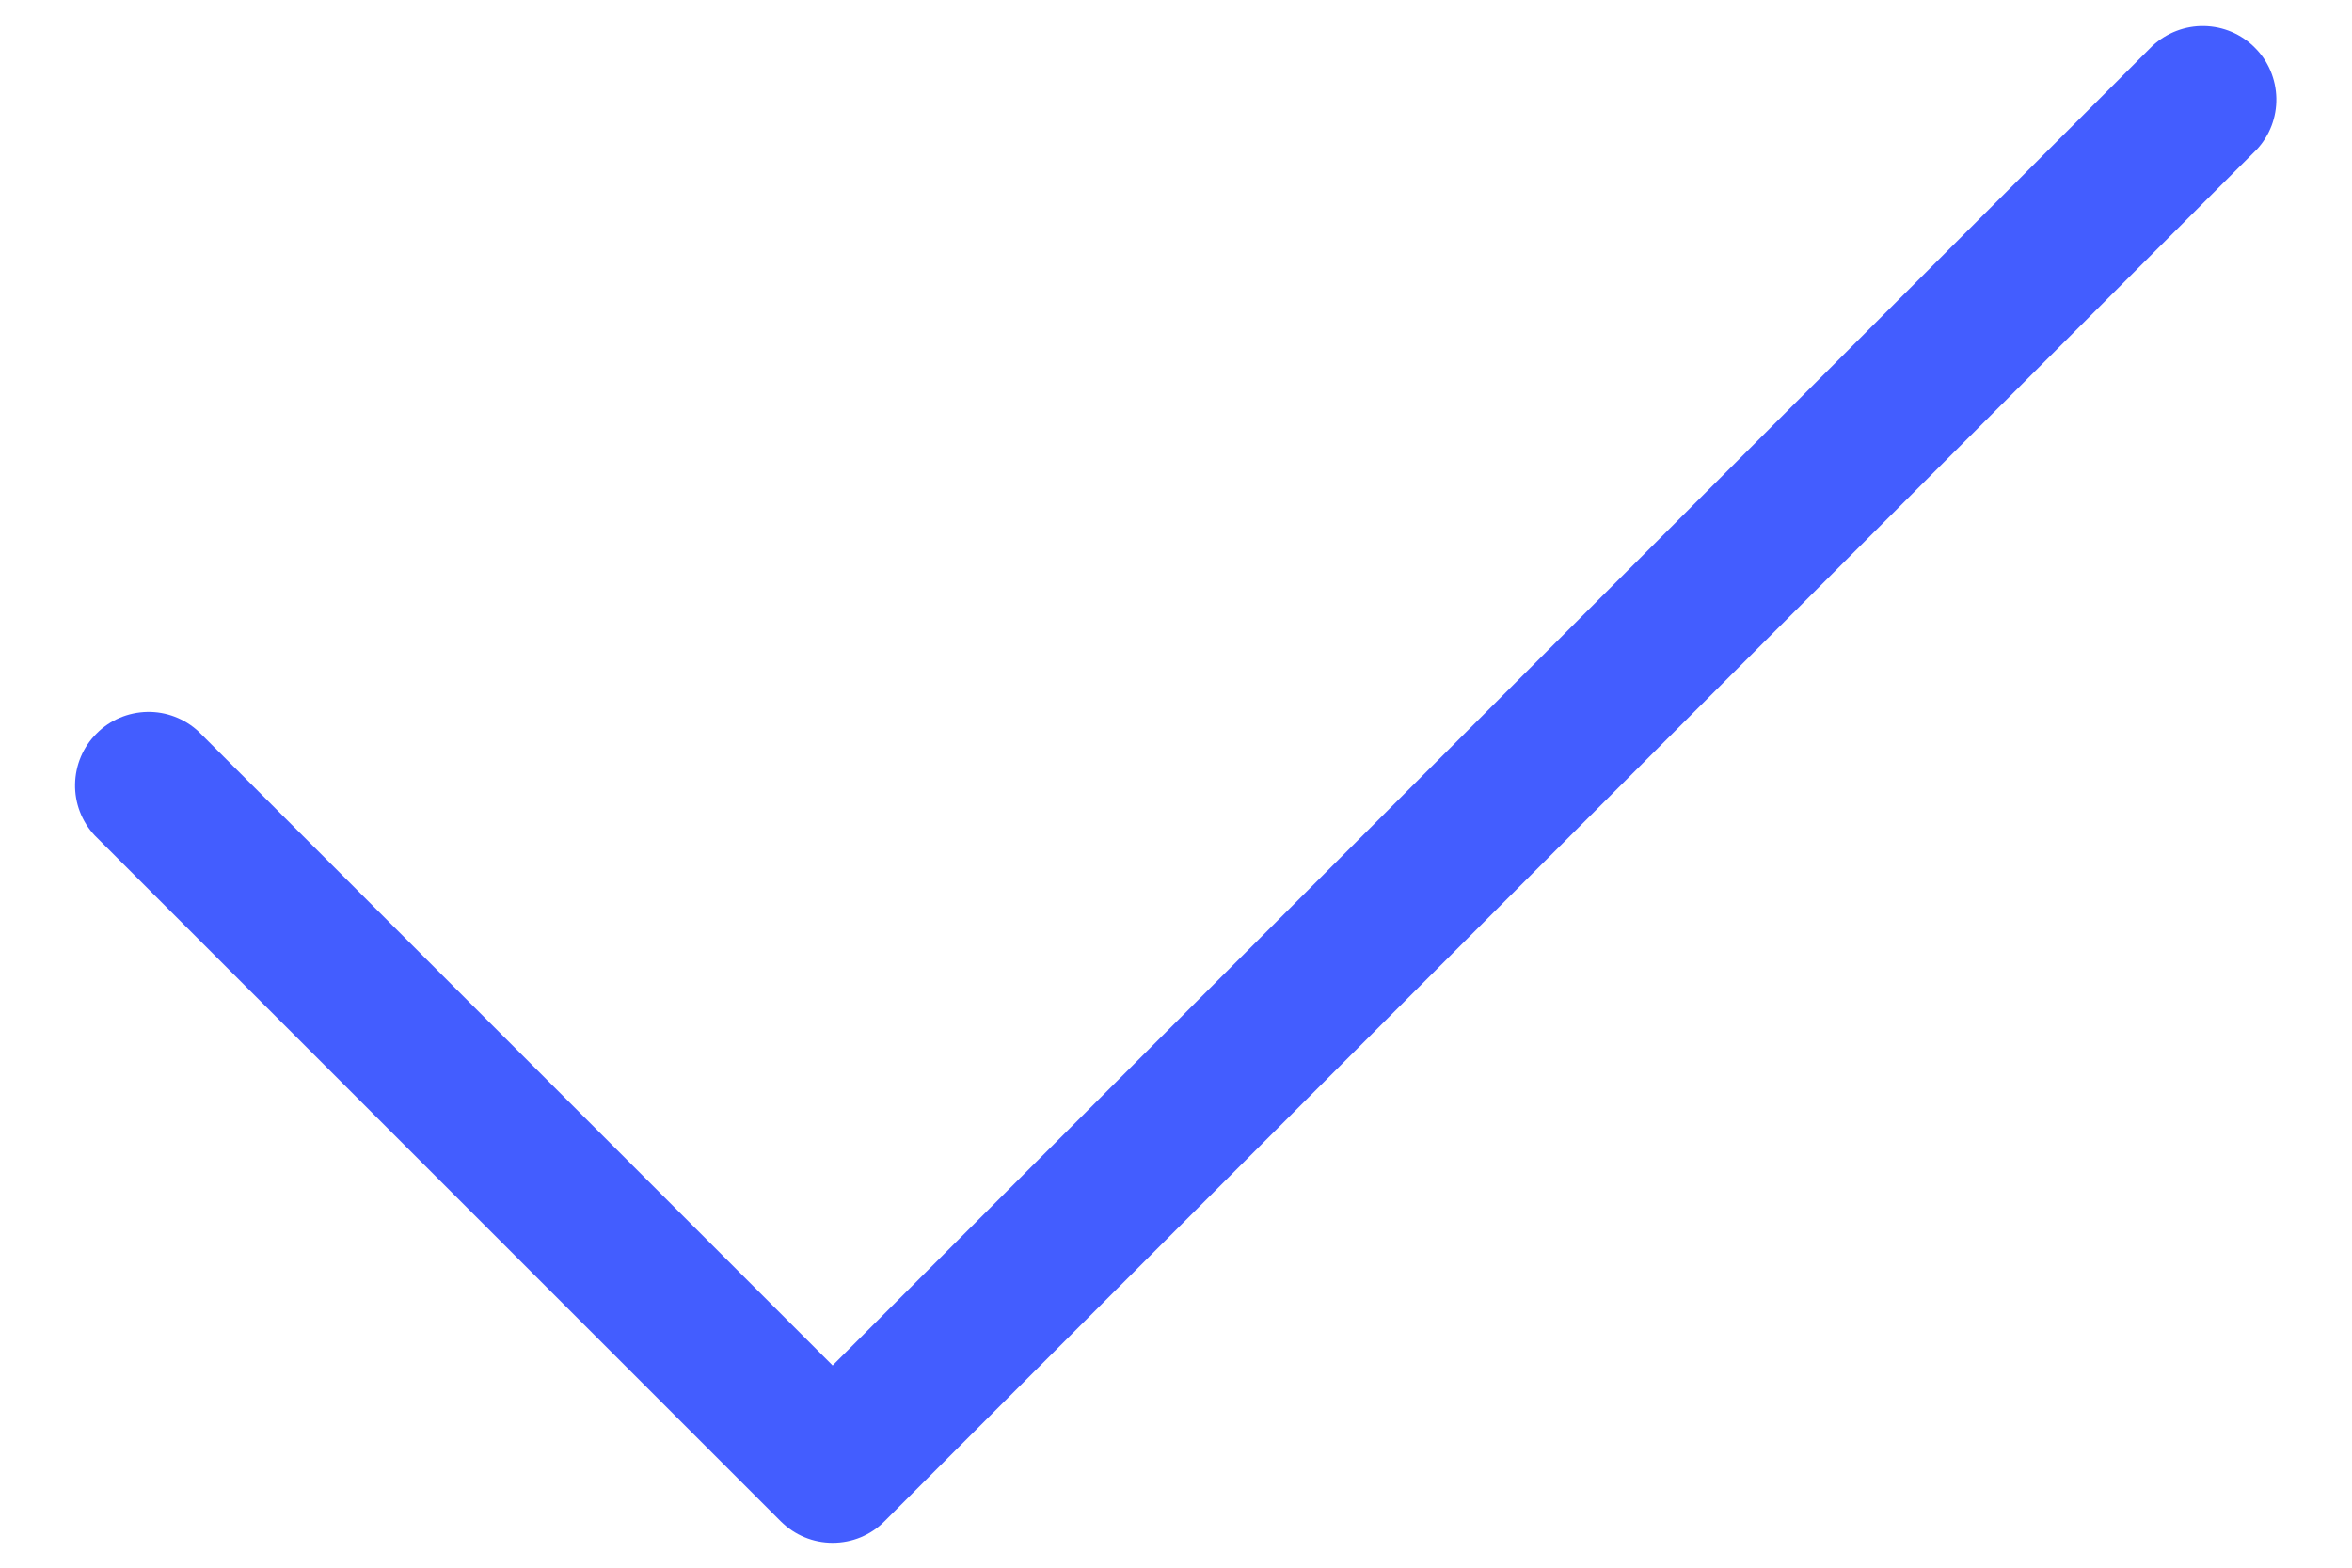 <svg width="12" height="8" viewBox="0 0 12 8" fill="none" xmlns="http://www.w3.org/2000/svg">
<path d="M1.013 3.733C0.942 3.667 0.848 3.631 0.751 3.633C0.654 3.635 0.561 3.674 0.493 3.743C0.424 3.811 0.385 3.904 0.383 4.001C0.381 4.098 0.417 4.192 0.483 4.263L3.983 7.763C4.054 7.834 4.149 7.873 4.248 7.873C4.348 7.873 4.443 7.834 4.513 7.763L11.514 0.763C11.58 0.692 11.616 0.598 11.614 0.501C11.612 0.404 11.573 0.311 11.504 0.243C11.436 0.174 11.343 0.135 11.246 0.133C11.149 0.131 11.055 0.167 10.983 0.233L4.248 6.968L1.013 3.733Z" fill="#435DFF"/>
</svg>
